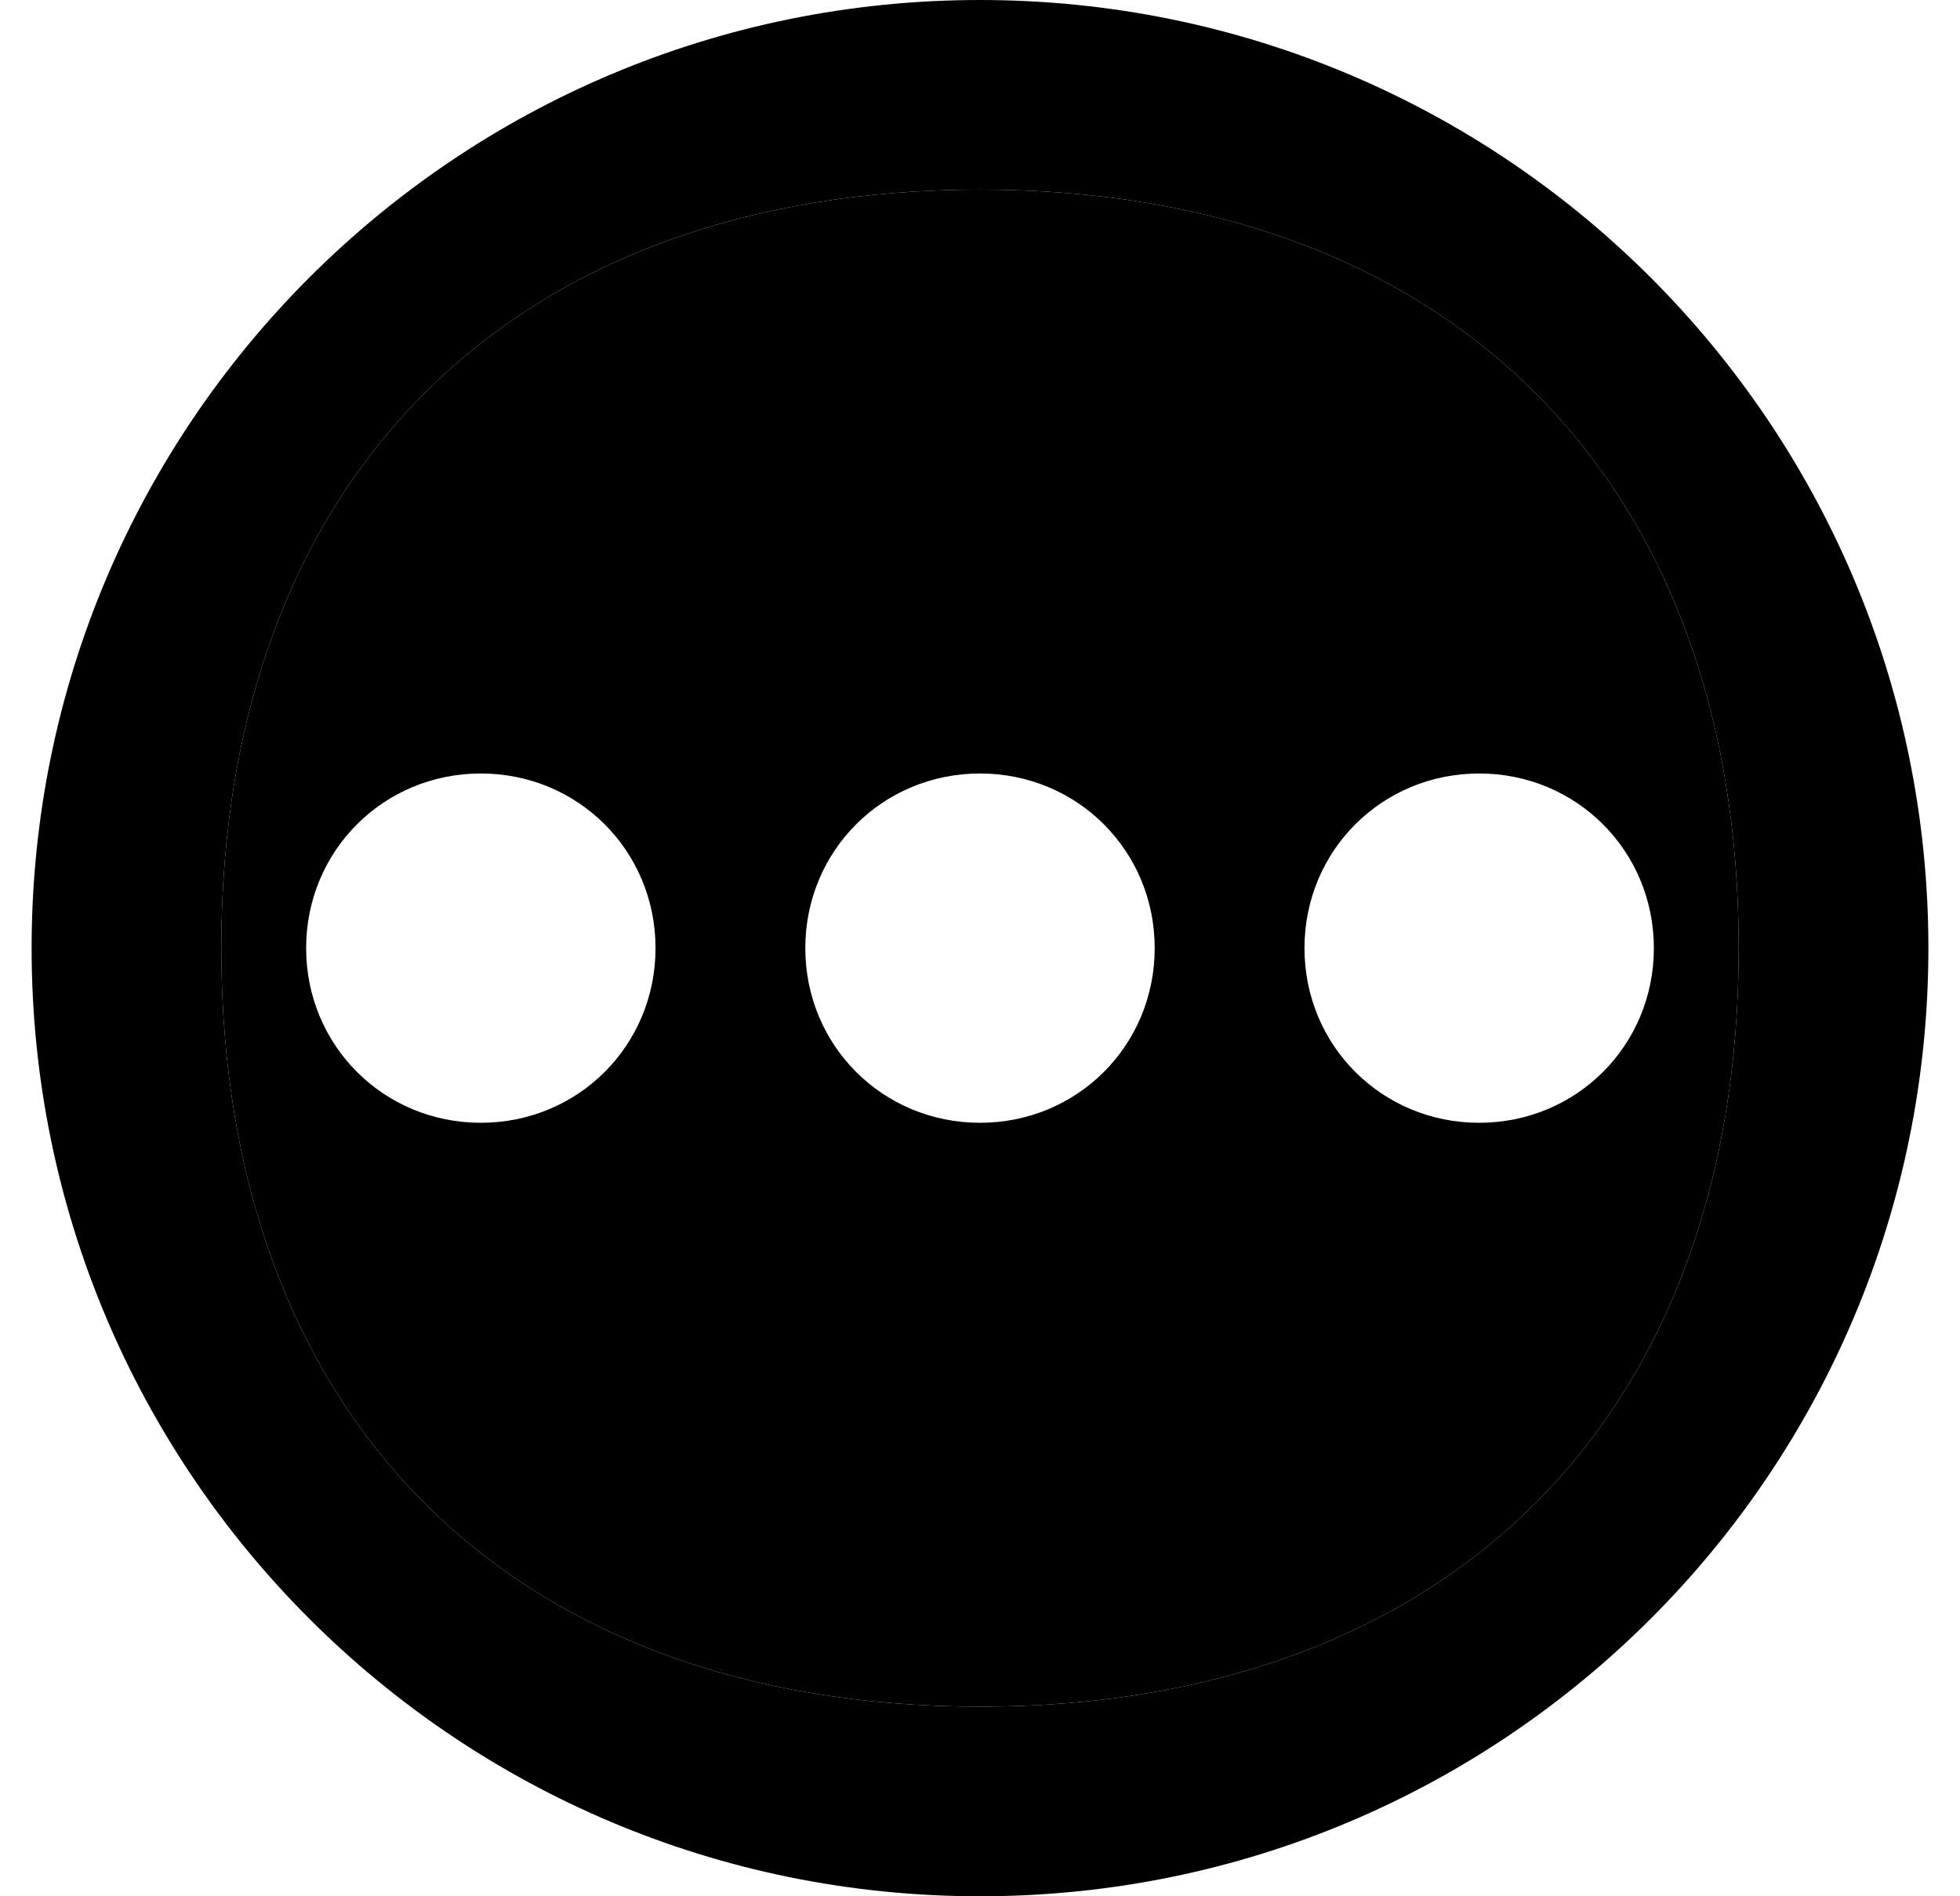 <svg width="31" height="30" viewBox="0 0 31 30" fill="currentColor" xmlns="http://www.w3.org/2000/svg">
<path fill-rule="evenodd" clip-rule="evenodd" d="M15.5 27C8.079 27 3.5 22.421 3.5 15C3.5 7.579 8.079 3 15.5 3C22.921 3 27.5 7.579 27.5 15C27.5 22.421 22.921 27 15.5 27ZM12.737 15C12.737 13.46 13.96 12.237 15.5 12.237C17.04 12.237 18.263 13.46 18.263 15C18.263 16.54 17.04 17.763 15.5 17.763C13.96 17.763 12.737 16.54 12.737 15ZM20.632 15C20.632 13.46 21.855 12.237 23.395 12.237C24.934 12.237 26.158 13.46 26.158 15C26.158 16.54 24.934 17.763 23.395 17.763C21.855 17.763 20.632 16.54 20.632 15ZM4.842 15C4.842 13.46 6.066 12.237 7.605 12.237C9.145 12.237 10.368 13.46 10.368 15C10.368 16.54 9.145 17.763 7.605 17.763C6.066 17.763 4.842 16.54 4.842 15Z"/>
<path fill-rule="evenodd" clip-rule="evenodd" d="M15.5 0C7.211 0 0.5 6.711 0.5 15C0.5 23.29 7.211 30 15.5 30C23.79 30 30.5 23.29 30.5 15C30.5 6.711 23.79 0 15.5 0ZM3.5 15C3.5 22.421 8.079 27 15.5 27C22.921 27 27.5 22.421 27.5 15C27.5 7.579 22.921 3 15.5 3C8.079 3 3.5 7.579 3.5 15Z"/>
</svg>
